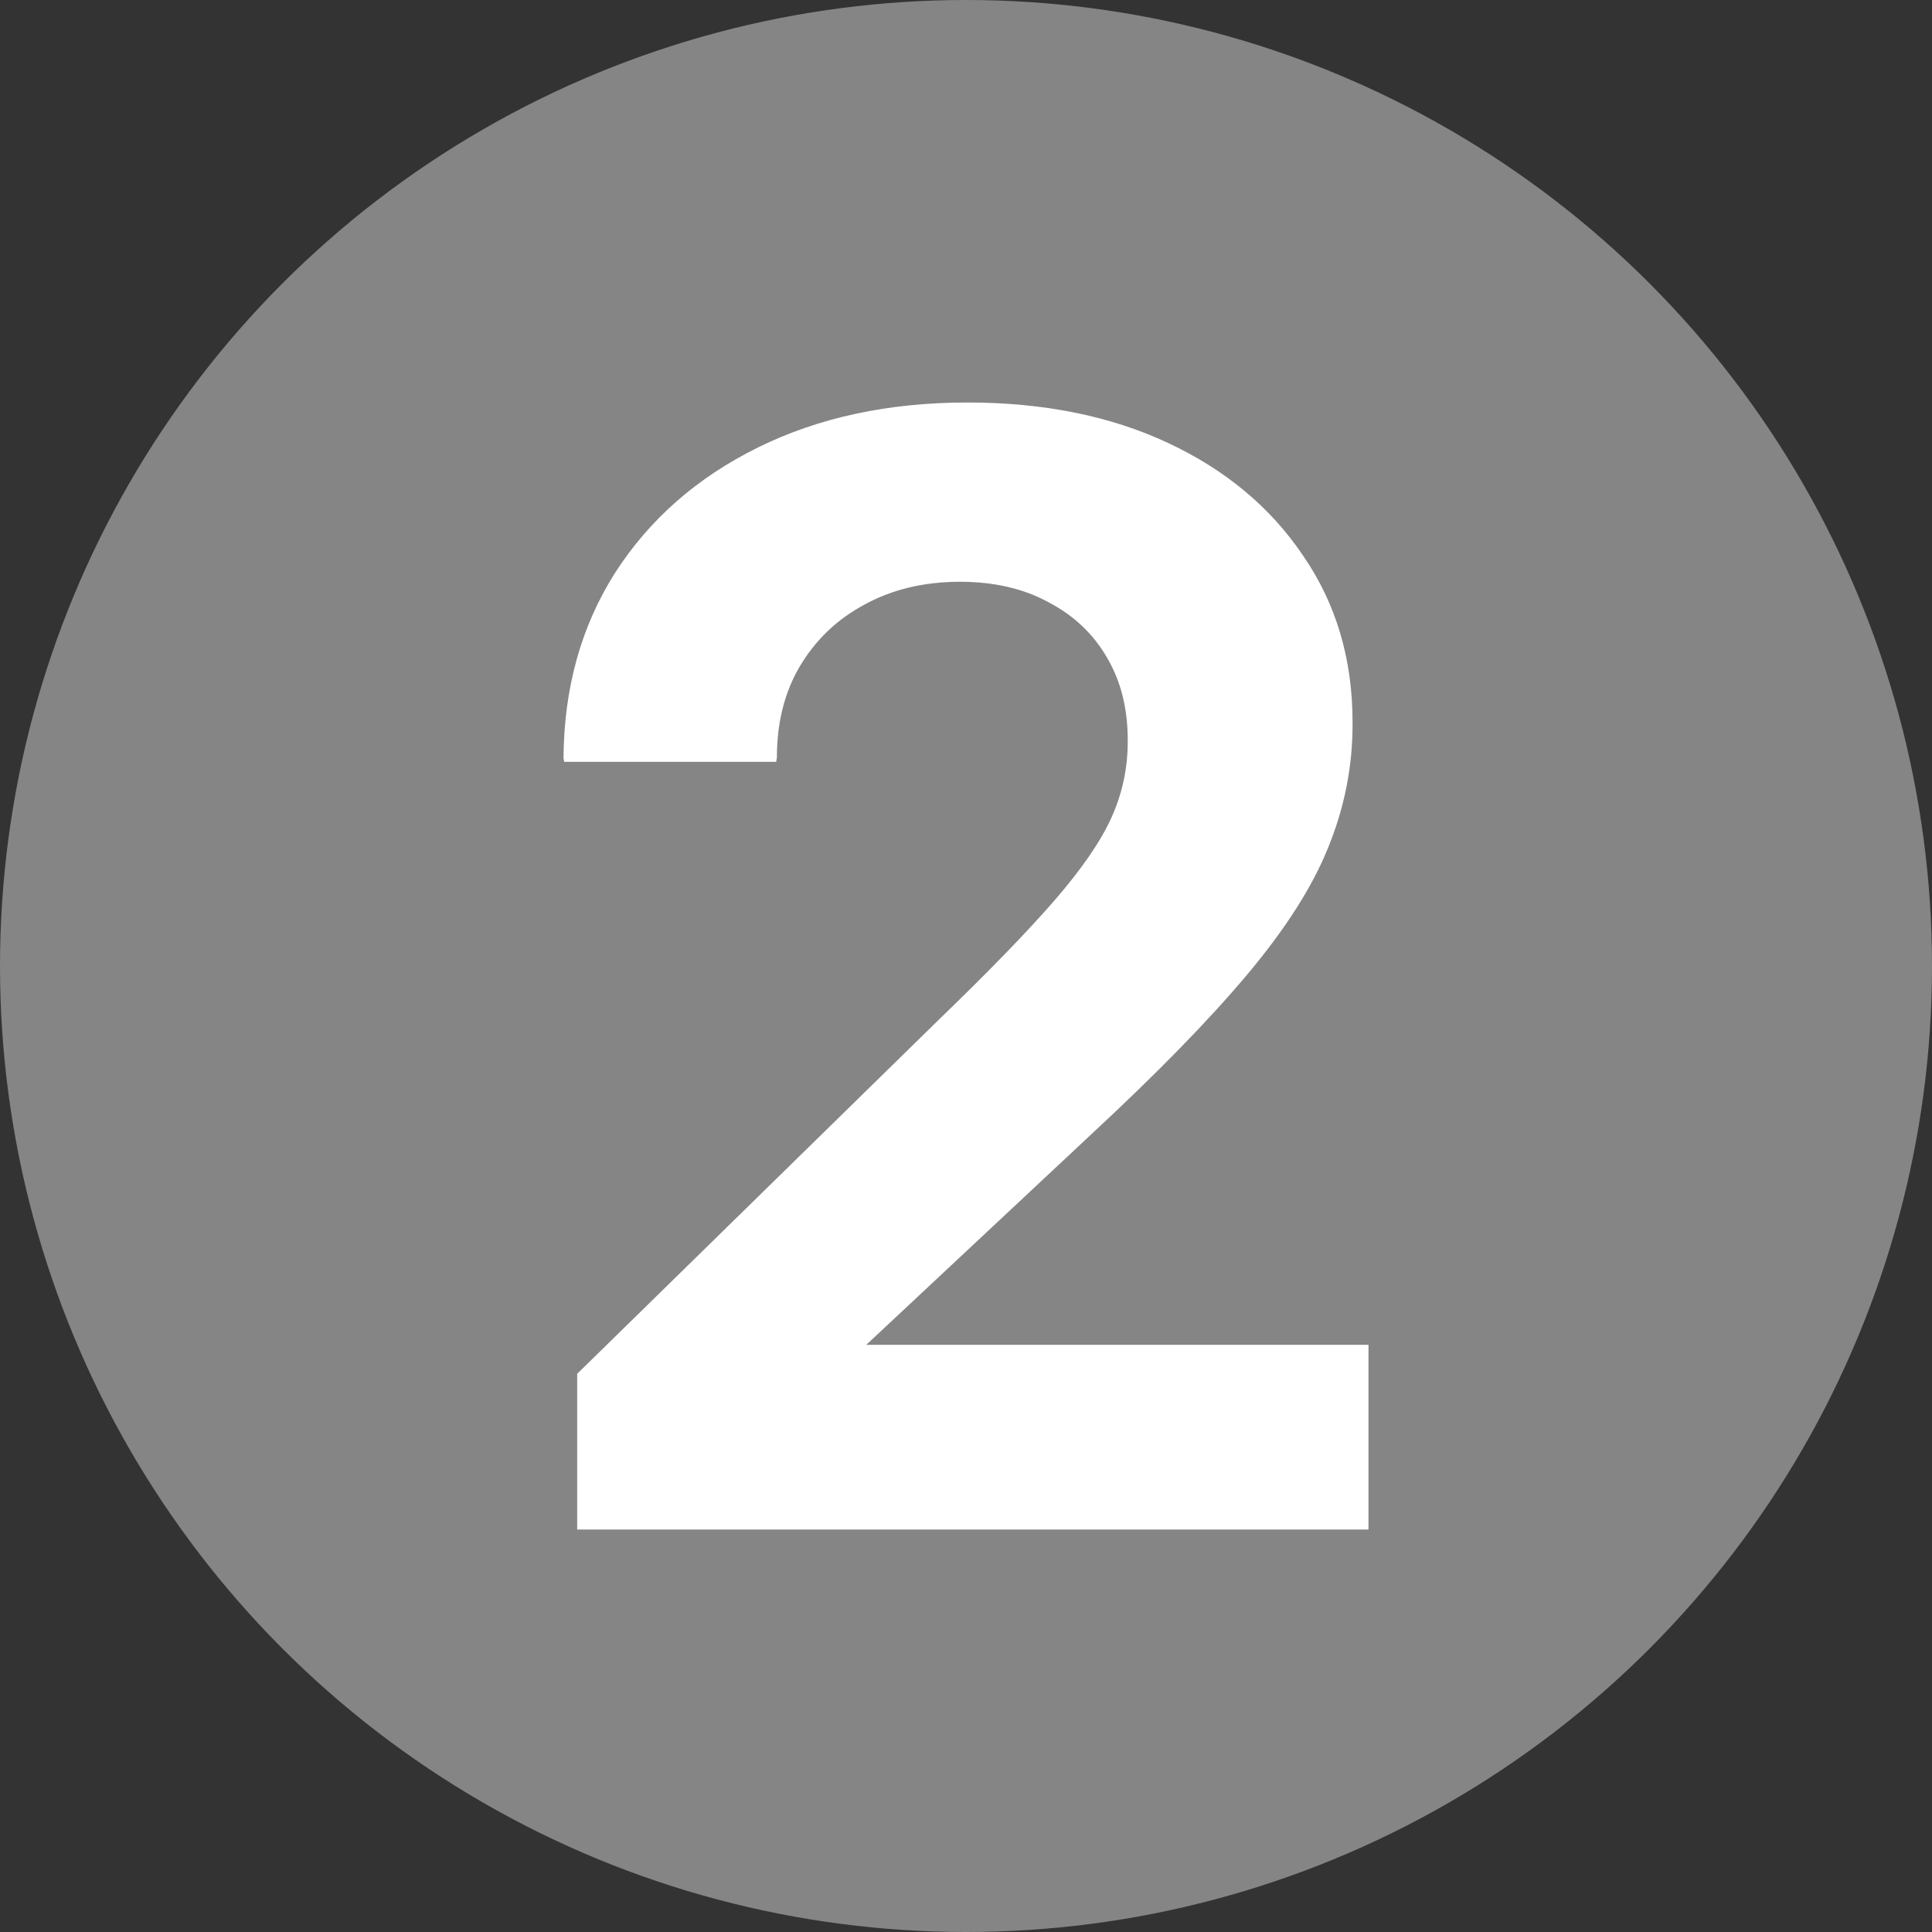 <svg width="24" height="24" viewBox="0 0 24 24" fill="none" xmlns="http://www.w3.org/2000/svg">
<rect x="0" y="0" width="24" height="24" fill="#333333" stroke="none"/>
<circle cx="12" cy="12" r="12" fill="white" fill-opacity="0.4"/>
<path d="M7.17 17.066V19H17V16.706H10.761L13.557 14.09C14.374 13.332 15.019 12.671 15.491 12.109C15.969 11.54 16.305 11.013 16.5 10.526C16.701 10.033 16.802 9.524 16.802 9V8.972C16.802 8.188 16.598 7.499 16.189 6.905C15.786 6.305 15.226 5.837 14.509 5.502C13.793 5.167 12.962 5 12.019 5C11.038 5 10.17 5.186 9.415 5.559C8.66 5.932 8.069 6.45 7.642 7.114C7.22 7.777 7.006 8.545 7 9.417L7.009 9.464H9.642L9.651 9.408C9.651 8.978 9.745 8.602 9.934 8.28C10.129 7.951 10.396 7.695 10.736 7.512C11.082 7.322 11.478 7.227 11.925 7.227C12.352 7.227 12.72 7.313 13.028 7.483C13.343 7.648 13.585 7.878 13.755 8.175C13.925 8.466 14.009 8.804 14.009 9.19V9.218C14.009 9.54 13.943 9.85 13.811 10.147C13.679 10.444 13.443 10.788 13.104 11.18C12.764 11.572 12.28 12.071 11.651 12.678L7.17 17.066Z" fill="white"/>
</svg>

